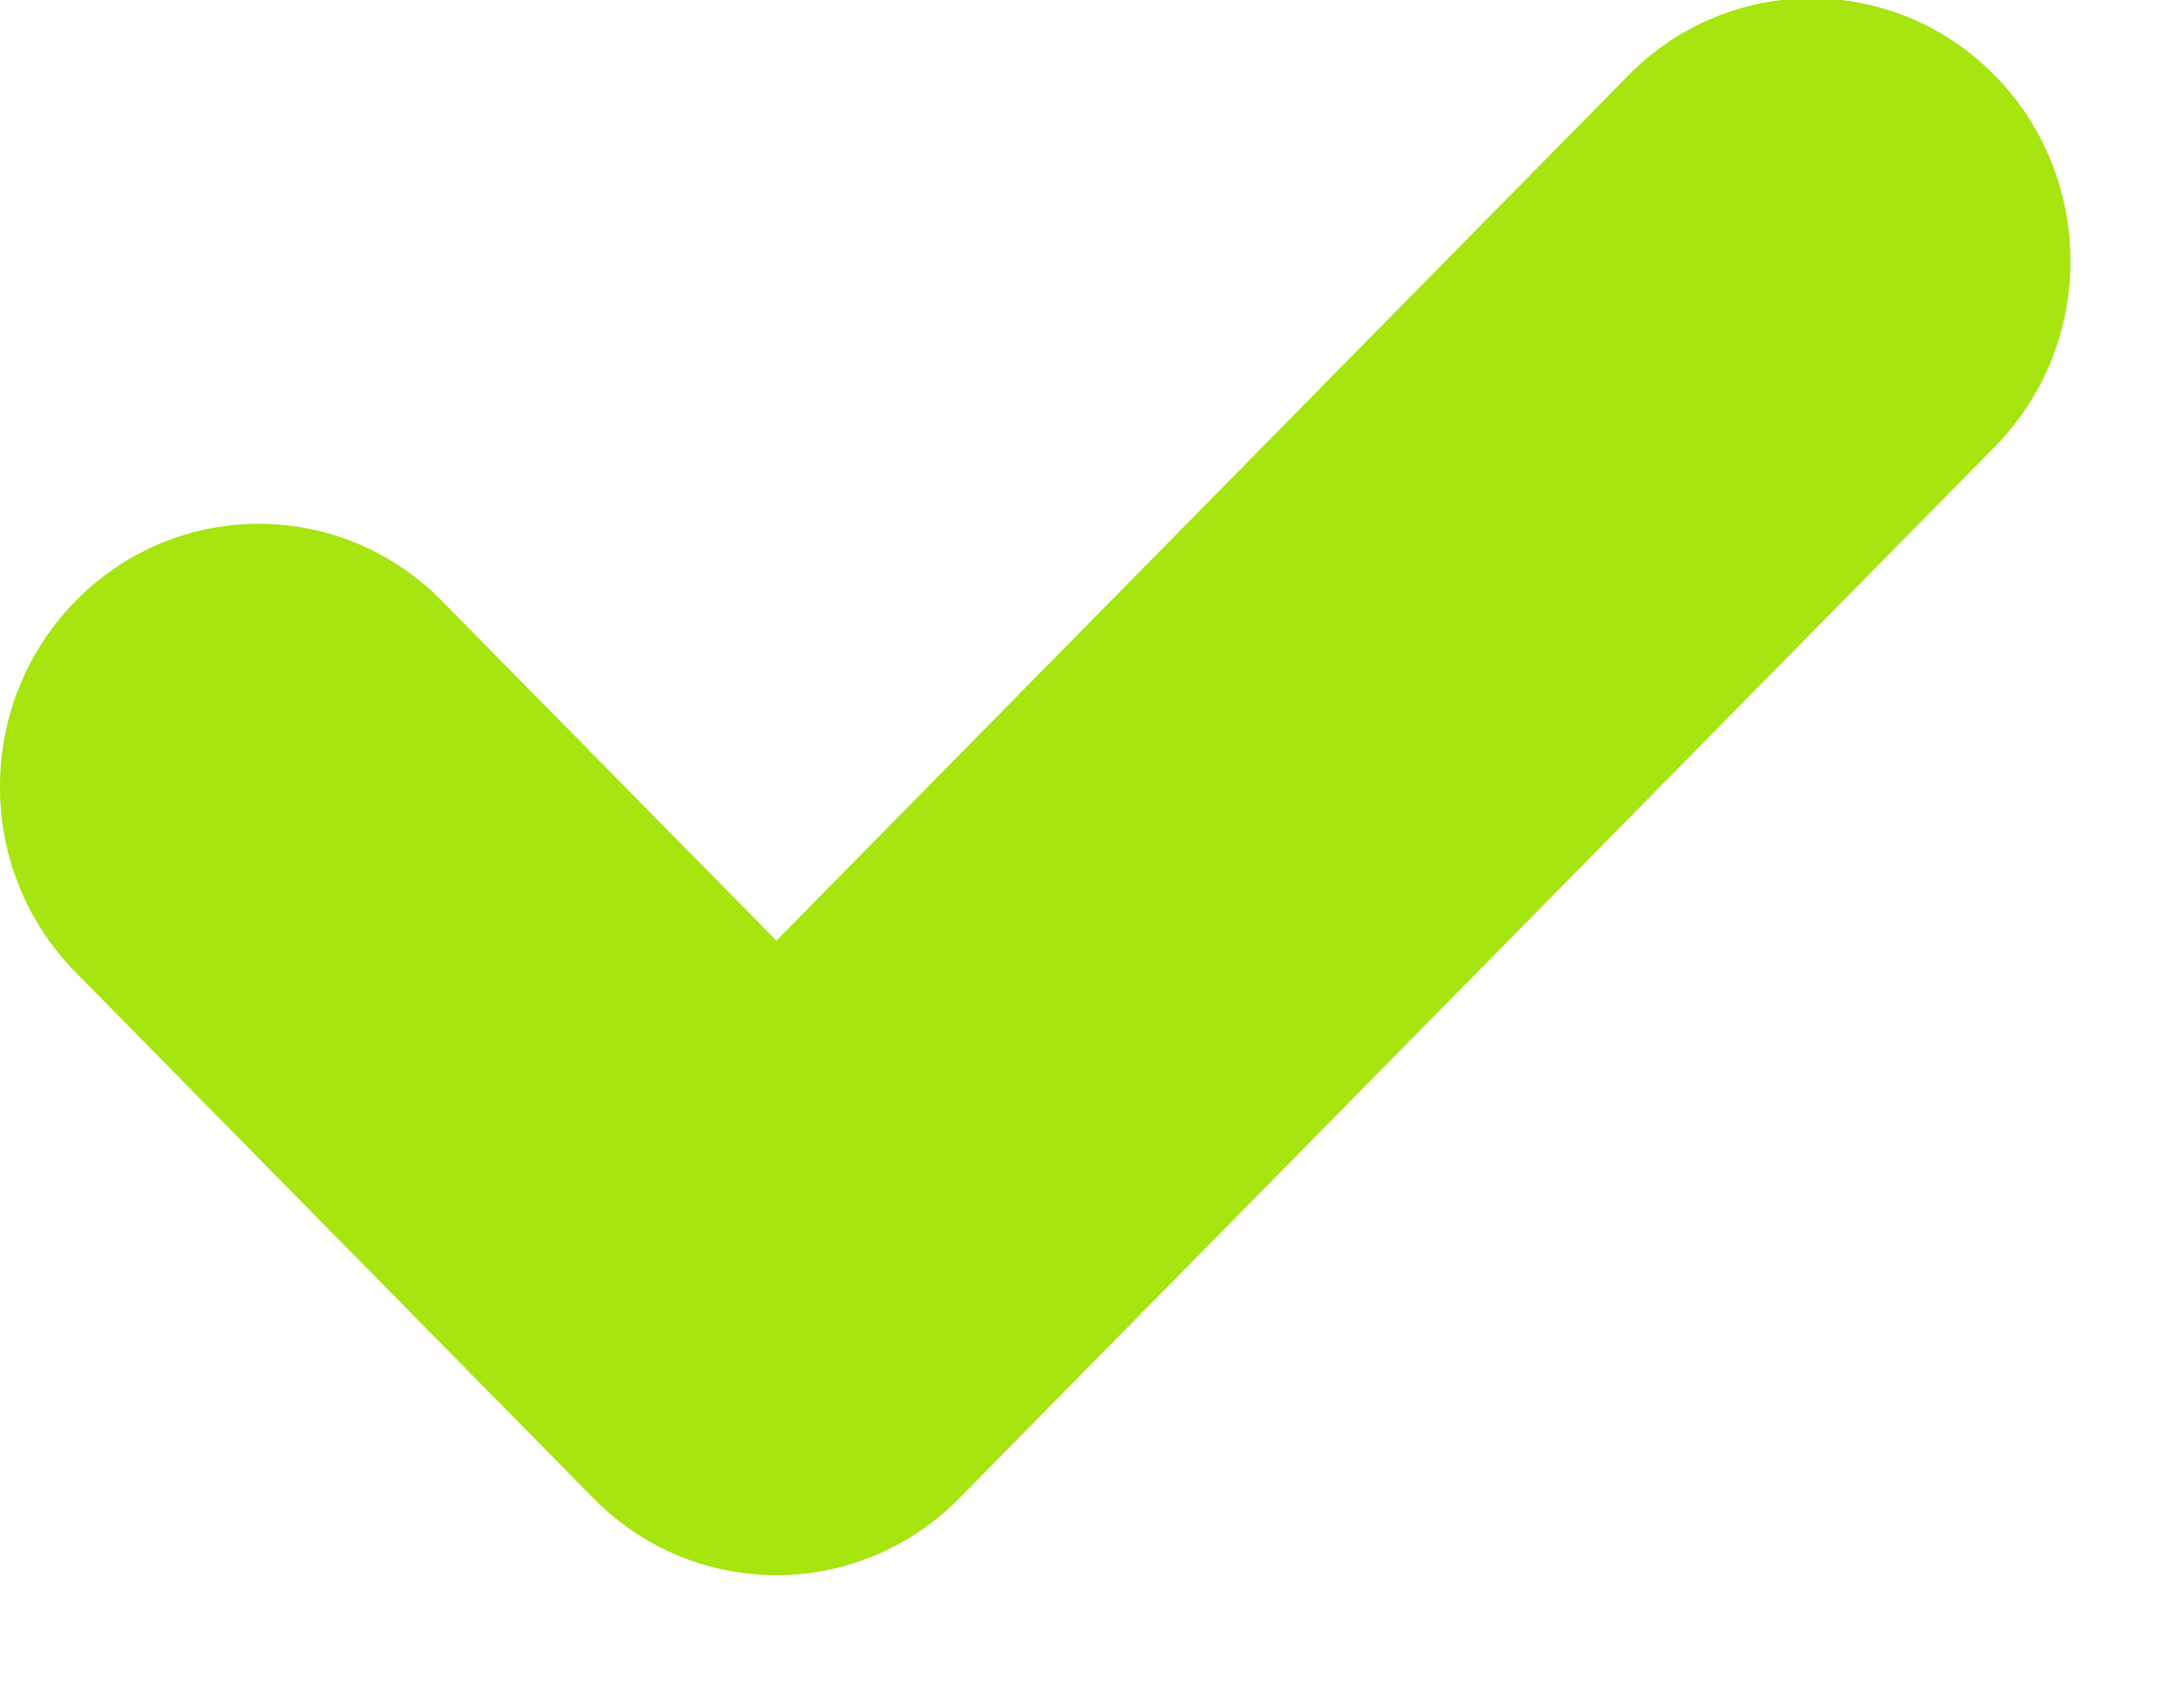 <svg xmlns="http://www.w3.org/2000/svg" width="14" height="11" viewBox="0 0 14 11">
    <path fill="#A6E50F" fill-rule="evenodd" d="M12.845 2.878L11.178 4.57l-5 5.077a1.648 1.648 0 0 1-2.357 0L.488 6.262A1.697 1.697 0 0 1 0 5.066c0-.935.746-1.693 1.666-1.693.461 0 .877.189 1.179.496L5 6.057l3.821-3.881L10.488.484a1.648 1.648 0 0 1 1.178-.495c.921 0 1.667.758 1.667 1.692 0 .467-.186.89-.488 1.197z"/>
</svg>
